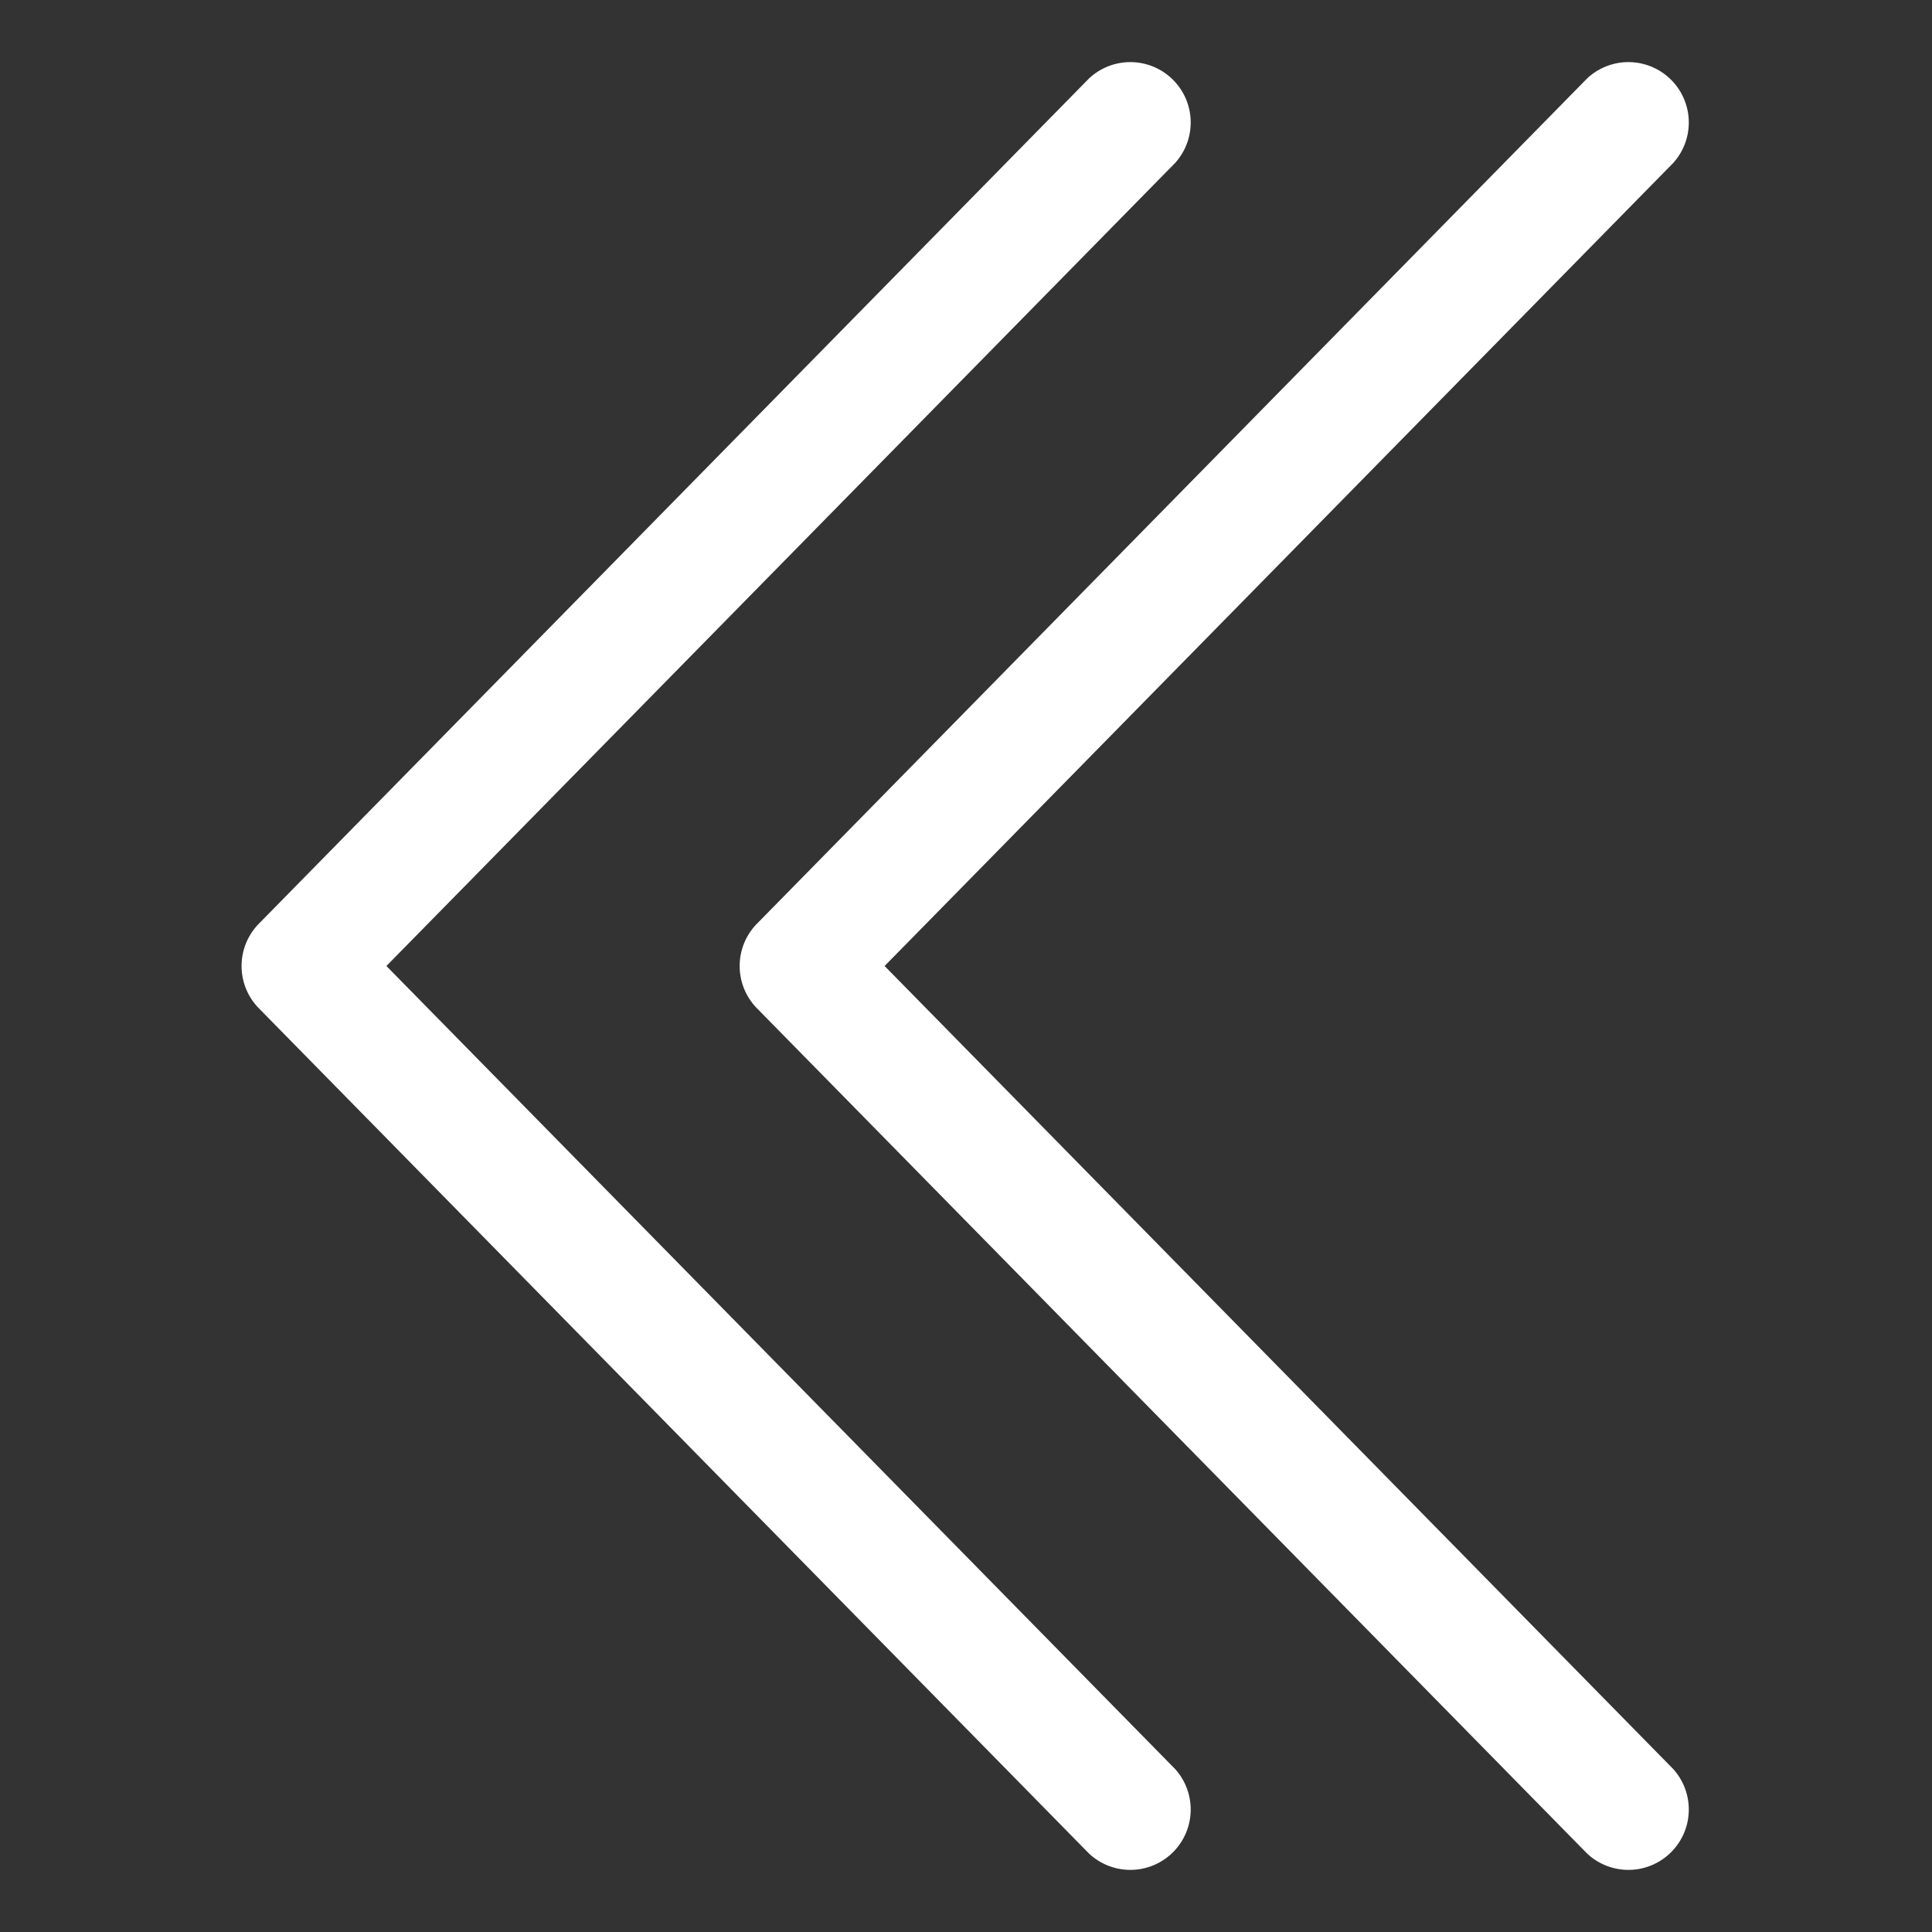<svg
  xmlns="http://www.w3.org/2000/svg" viewBox="0 0 32 32" >
  <rect x="0" y="0" width="32" height="32" fill="#333333" stroke="none"/>
  <g fill="#fff">
    <path d="M6.4 16 19.463 2.7a1 1 0 0 0-1.426-1.4l-13.75 14a1 1 0 0 0 0 1.4l13.75 14a1 1 0 0 0 1.426-1.4Z"></path>
    <path d="M14.652 16 27.713 2.7a1 1 0 0 0-1.426-1.4l-13.75 14a1 1 0 0 0 0 1.4l13.75 14a1 1 0 0 0 1.426-1.4Z"></path>
  </g>
</svg>
